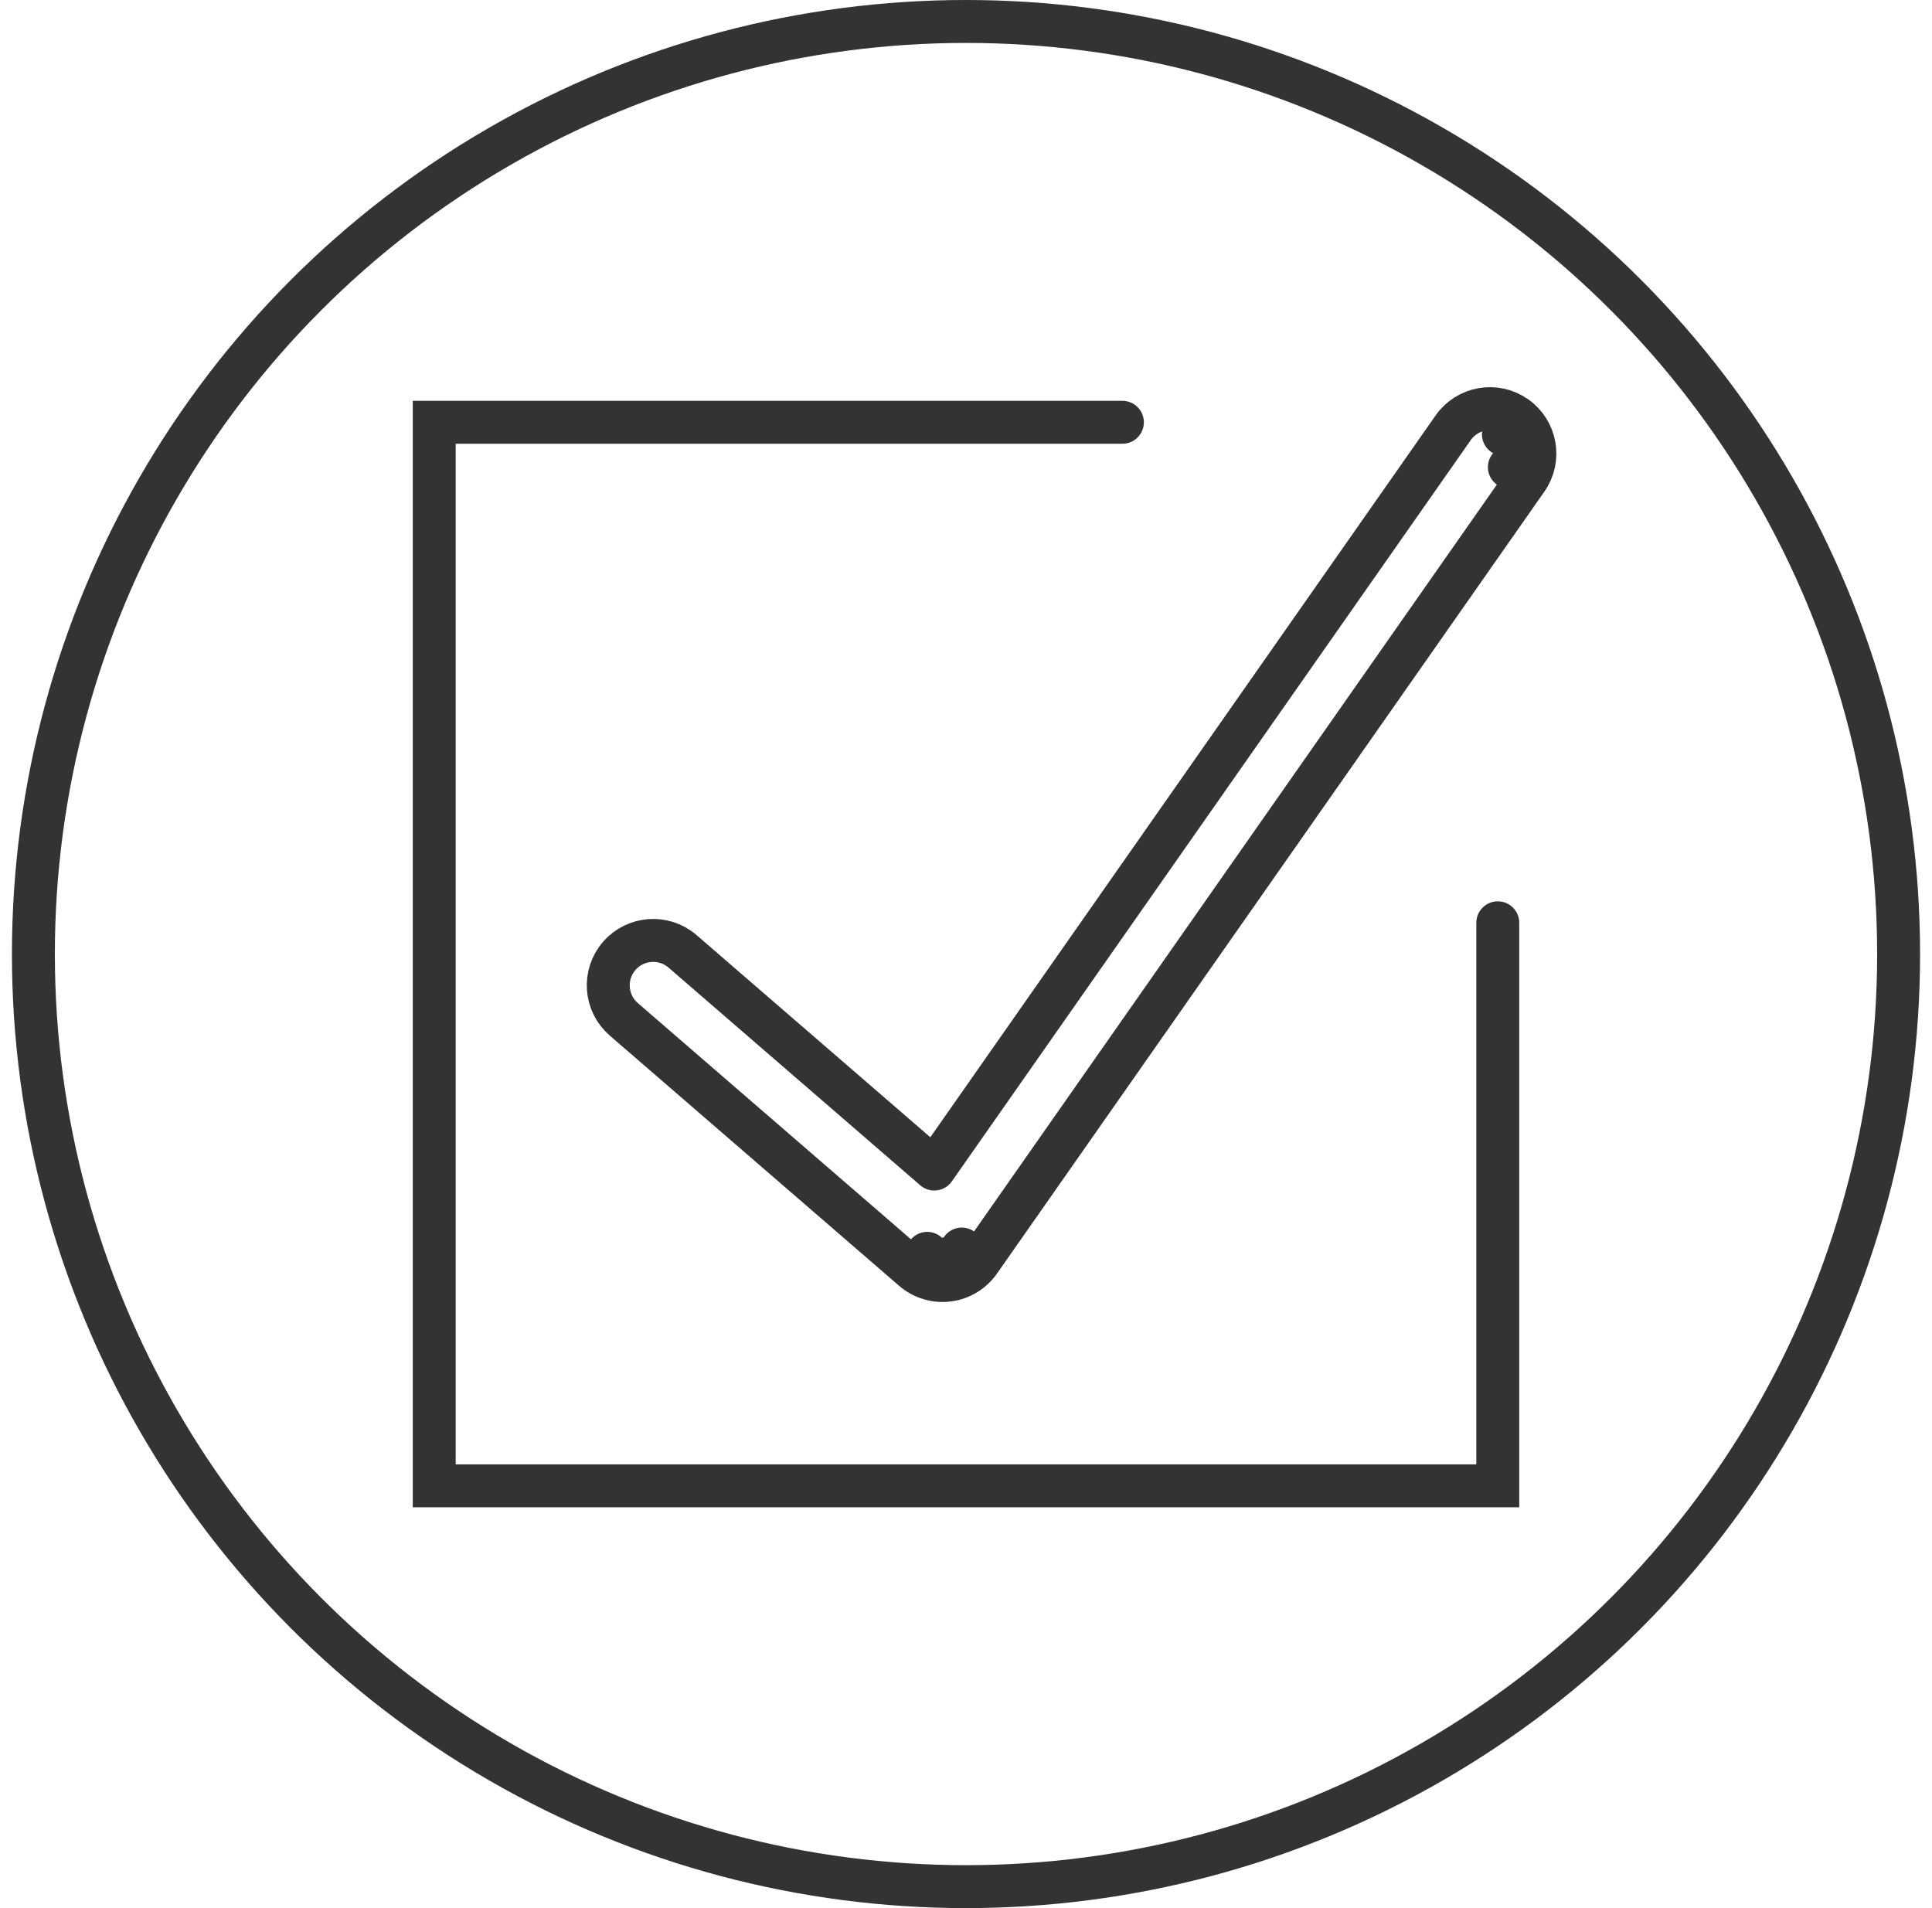 <svg width="81" height="80" viewBox="0 0 81 80" fill="none" xmlns="http://www.w3.org/2000/svg">
<g clip-path="url(#clip0_640_560)">
<circle cx="40.5" cy="40" r="39.1" stroke="#333333" stroke-width="1.8"/>
<path d="M47.057 17.705H18.205V62.295H62.795V38.689" stroke="#333333" stroke-width="1.8" stroke-linecap="round"/>
<path d="M38.284 53.228L38.873 52.548L38.284 53.228C38.687 53.577 39.219 53.739 39.748 53.673L39.638 52.78L39.748 53.673C40.277 53.607 40.754 53.321 41.059 52.884L40.322 52.368L41.059 52.884L64.01 20.097L63.281 19.586L64.01 20.097C64.607 19.245 64.4 18.07 63.547 17.474L63.031 18.211L63.547 17.474C62.695 16.877 61.521 17.084 60.924 17.937L39.17 49.014L28.617 39.887C27.831 39.207 26.641 39.293 25.96 40.08C25.28 40.867 25.366 42.056 26.153 42.737L38.284 53.228Z" stroke="#333333" stroke-width="1.8" stroke-linecap="round" stroke-linejoin="round"/>
</g>
<defs>
<clipPath id="clip0_640_560">
<rect width="80" height="80" fill="white" transform="translate(0.5)"/>
</clipPath>
</defs>
</svg>
